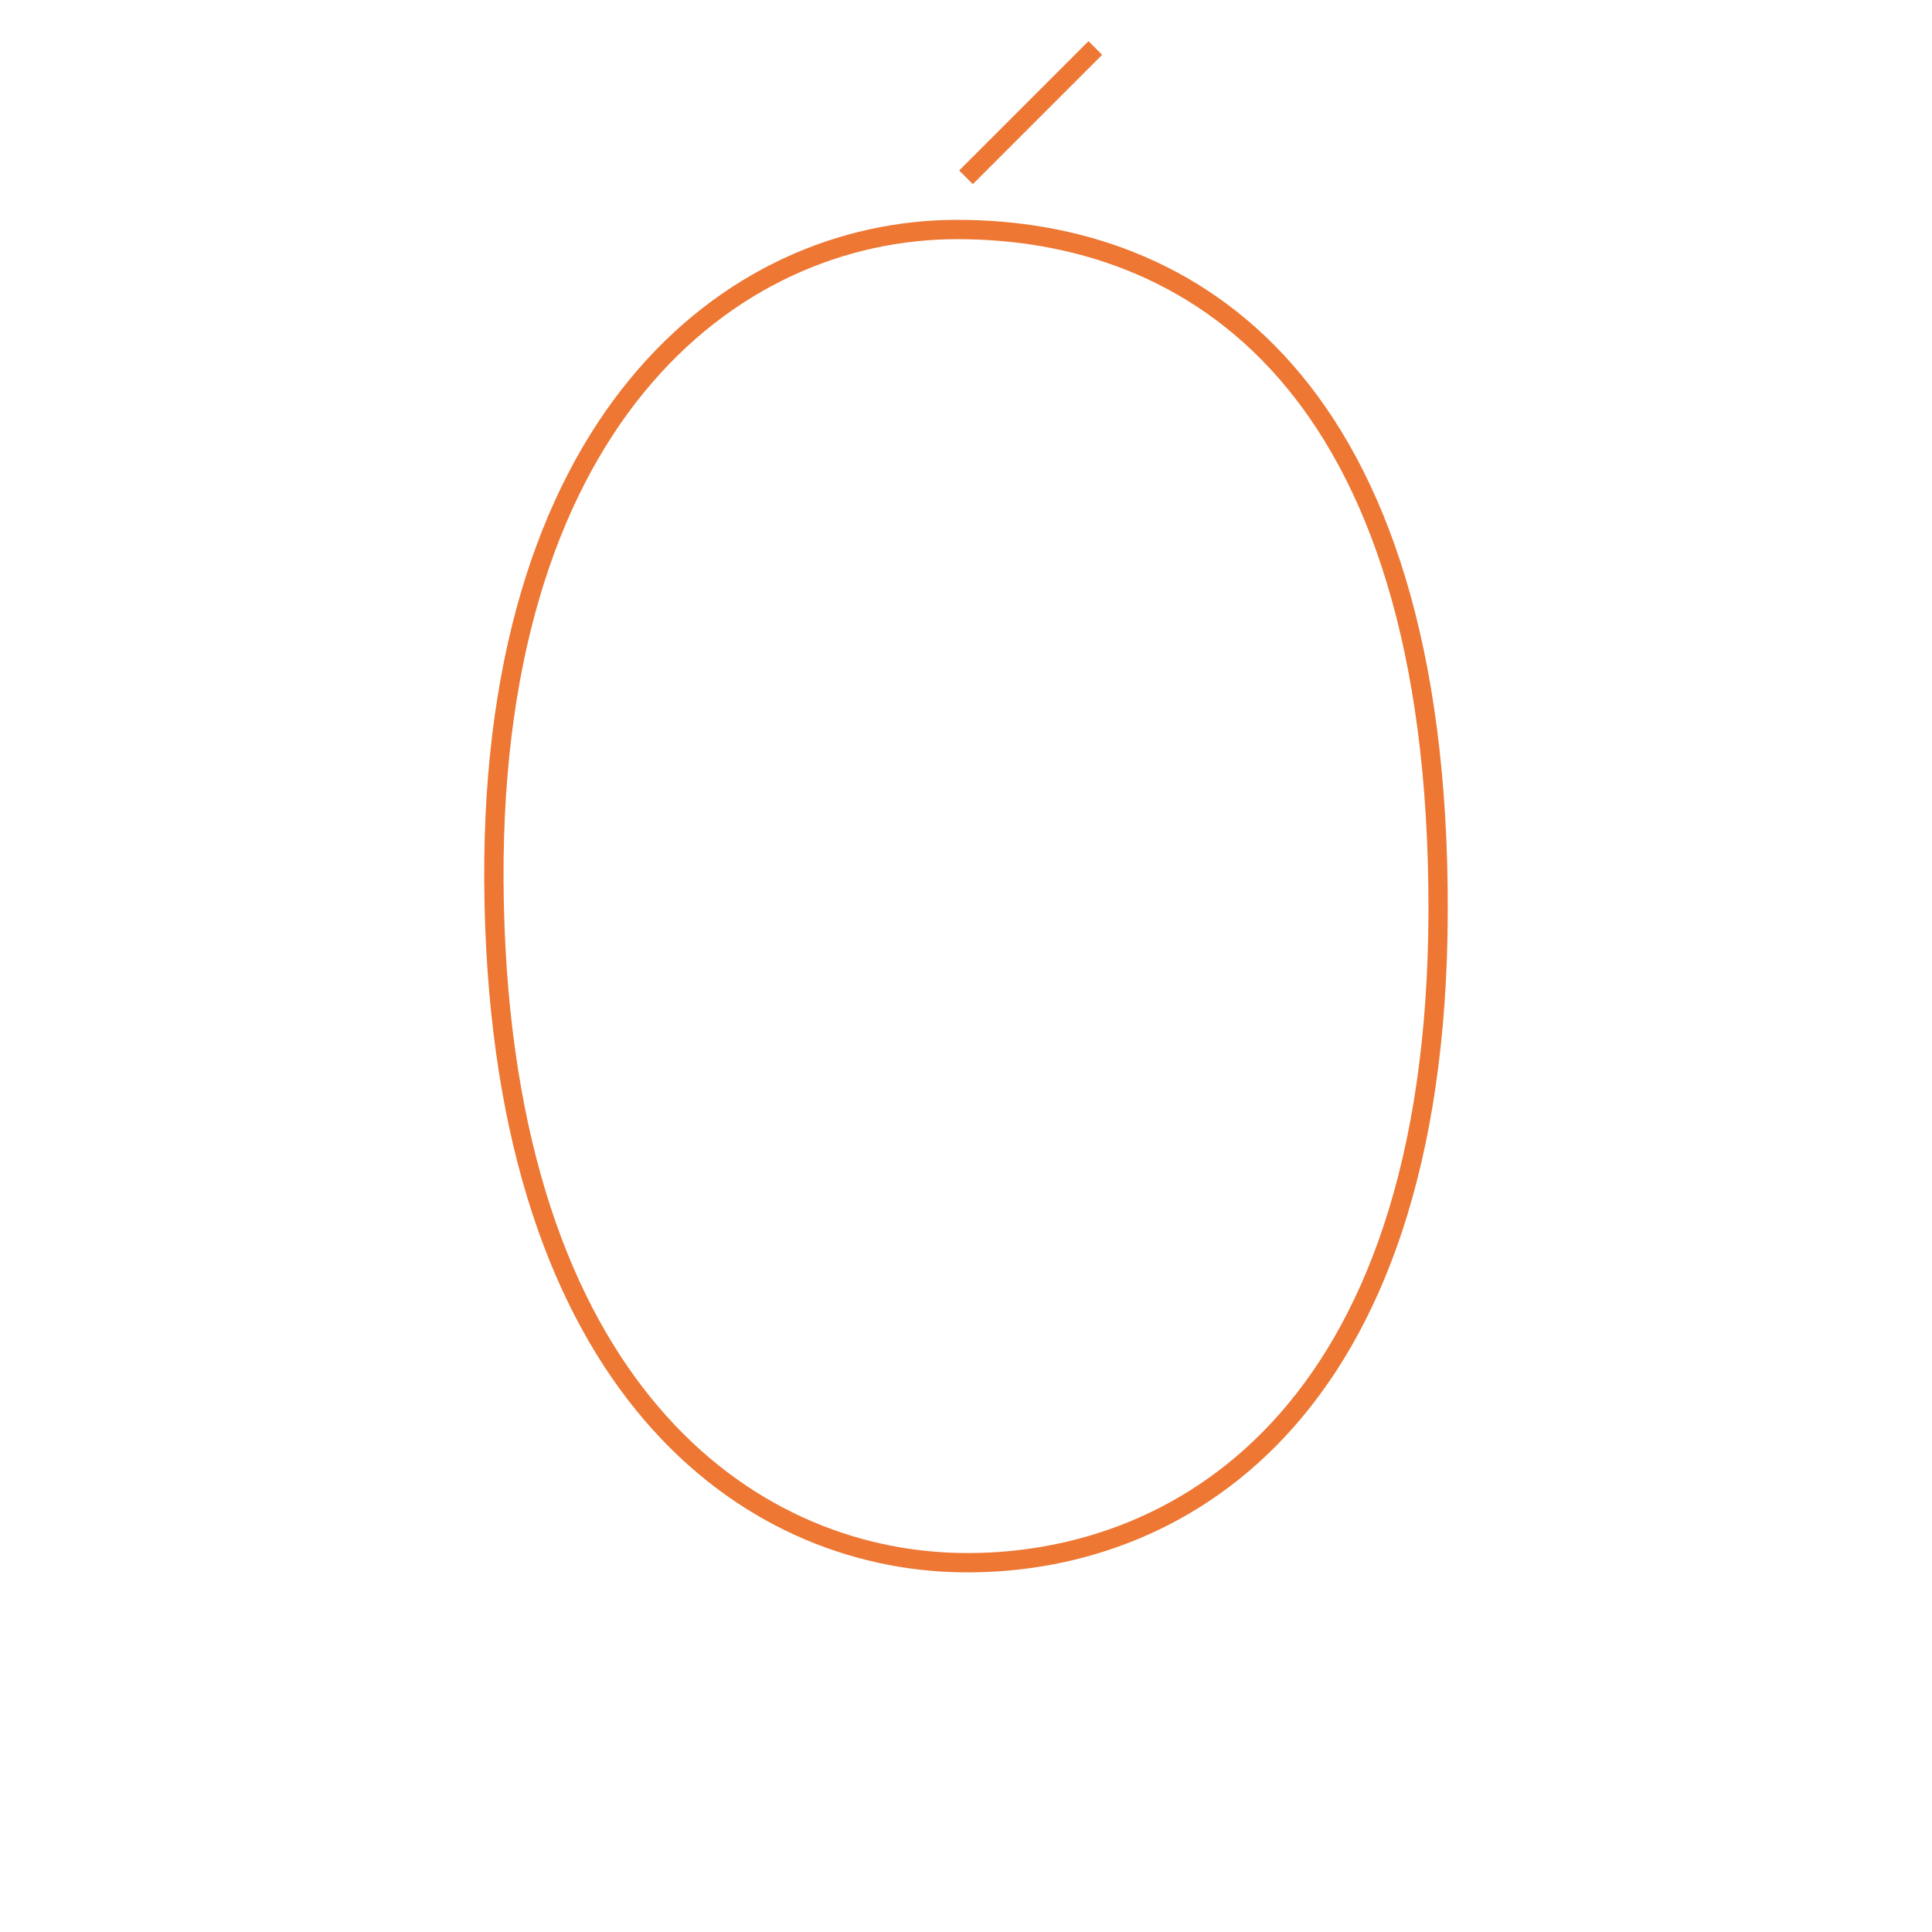 <?xml version="1.0" encoding="utf-8"?>
<!-- Generator: Adobe Illustrator 13.0.0, SVG Export Plug-In . SVG Version: 6.00 Build 14948)  -->
<!DOCTYPE svg PUBLIC "-//W3C//DTD SVG 1.1//EN" "http://www.w3.org/Graphics/SVG/1.1/DTD/svg11.dtd">
<svg version="1.1" id="O3_upper" xmlns="http://www.w3.org/2000/svg" xmlns:xlink="http://www.w3.org/1999/xlink" x="0px" y="0px"
	 width="100px" height="100px" viewBox="0 0 100 100" enable-background="new 0 0 100 100" xml:space="preserve">
<path fill="none" stroke="#ED7733" stroke-miterlimit="10" d="M49.549,11.879c-11.756,0-24.503,9.983-23.971,34.864
	C26.115,71.869,38.709,80.7,49.703,80.882c10.992,0.184,24.693-7.313,24.734-33.775C74.48,19.696,61.611,11.879,49.549,11.879z"/>
<line fill="none" stroke="#ED7733" stroke-miterlimit="10" x1="56.693" y1="2.484" x2="50" y2="9.177"/>
</svg>
